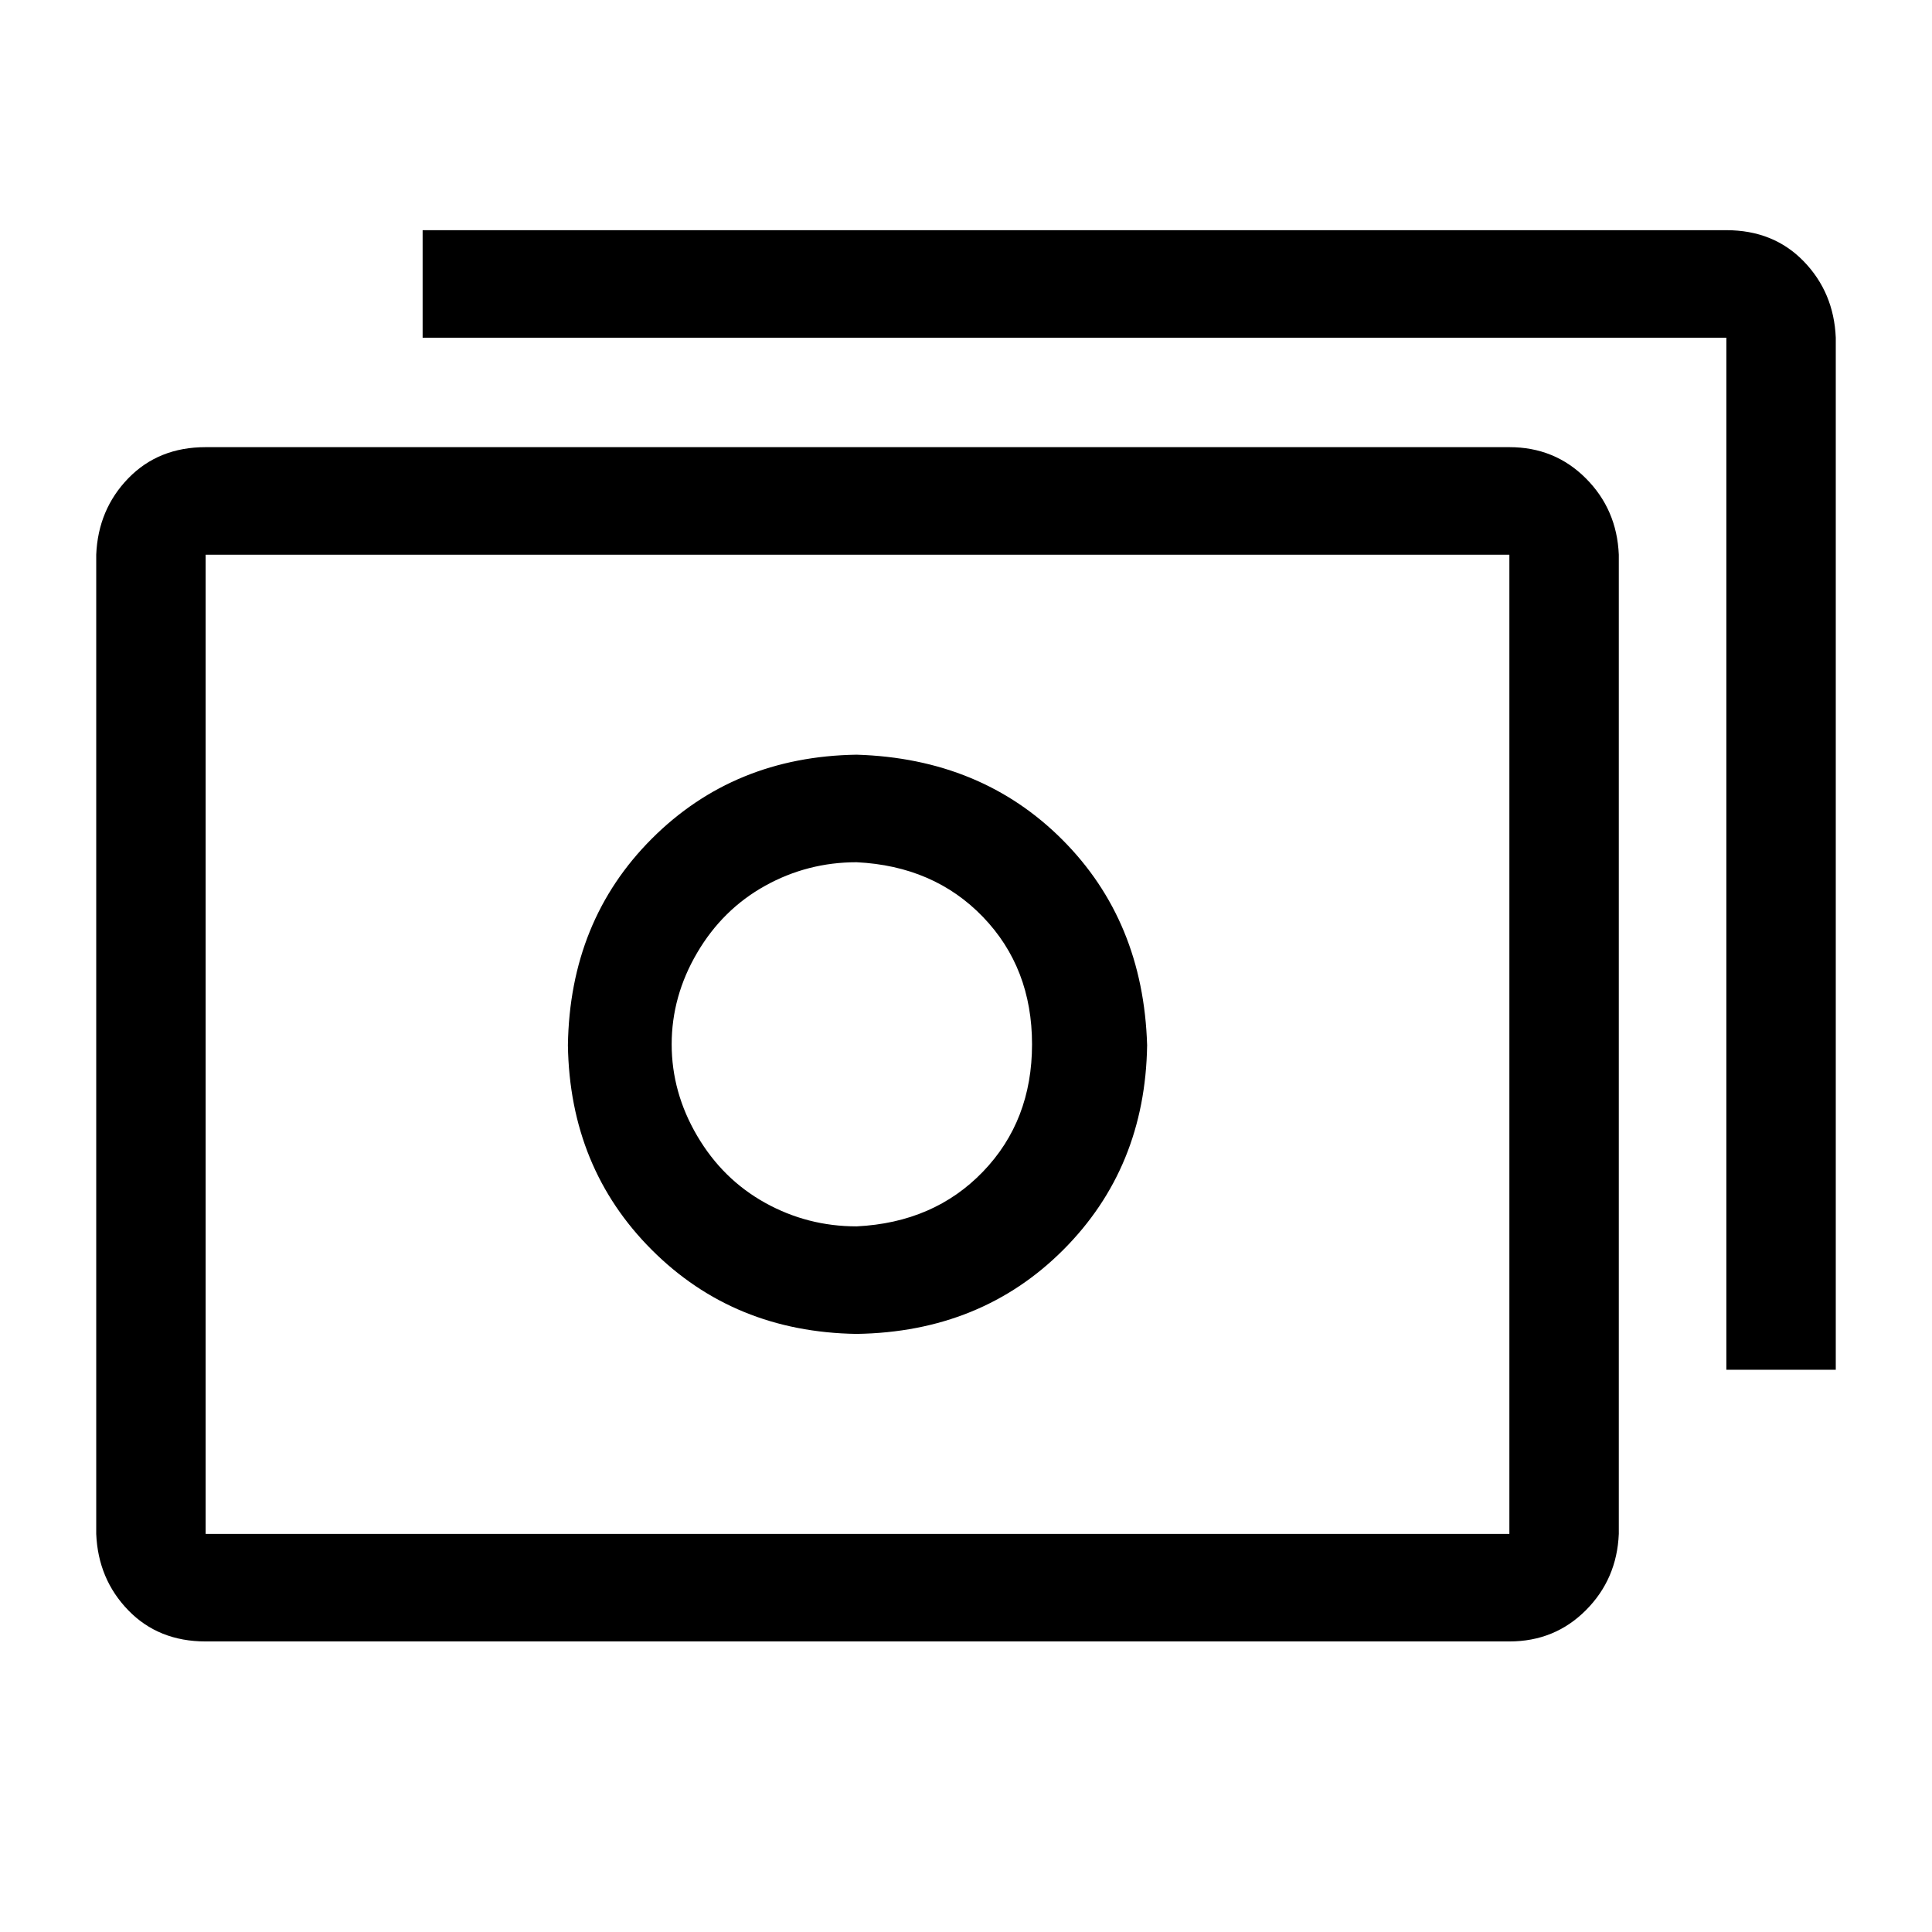 <?xml version="1.0" standalone="no"?>
<svg class="icon" viewBox="0 0 1024 1024" xmlns="http://www.w3.org/2000/svg">
    <path transform="translate(0, 128)" glyph-name="money" unicode="&#xe939;" d="M915 598h58v-547q-1 -24 -17 -40.5t-41 -16.5h-691v57h691v547zM858 166q-1 -24 -17.5 -40.5t-40.5 -16.5h-691q-25 0 -41 16.5t-17 40.5v519q1 24 17 40.5t41 16.5h691q24 0 40.5 -16.5t17.5 -40.5v-519zM109 685v-519h691v519h-691zM454 272q-65 1 -108.5 44.5 t-44.5 109.5q1 65 44.5 108.5t108.5 44.5q66 -1 109.5 -44.5t44.5 -108.5q-2 -66 -45 -109t-109 -45zM454 522q-26 0 -48.5 -12.5t-36 -35.5t-13.5 -48.5t13.5 -48.5t36 -35.5t48.5 -12.5q41 2 67 29t26 67.5t-26 67.5t-67 29z"/>
</svg>